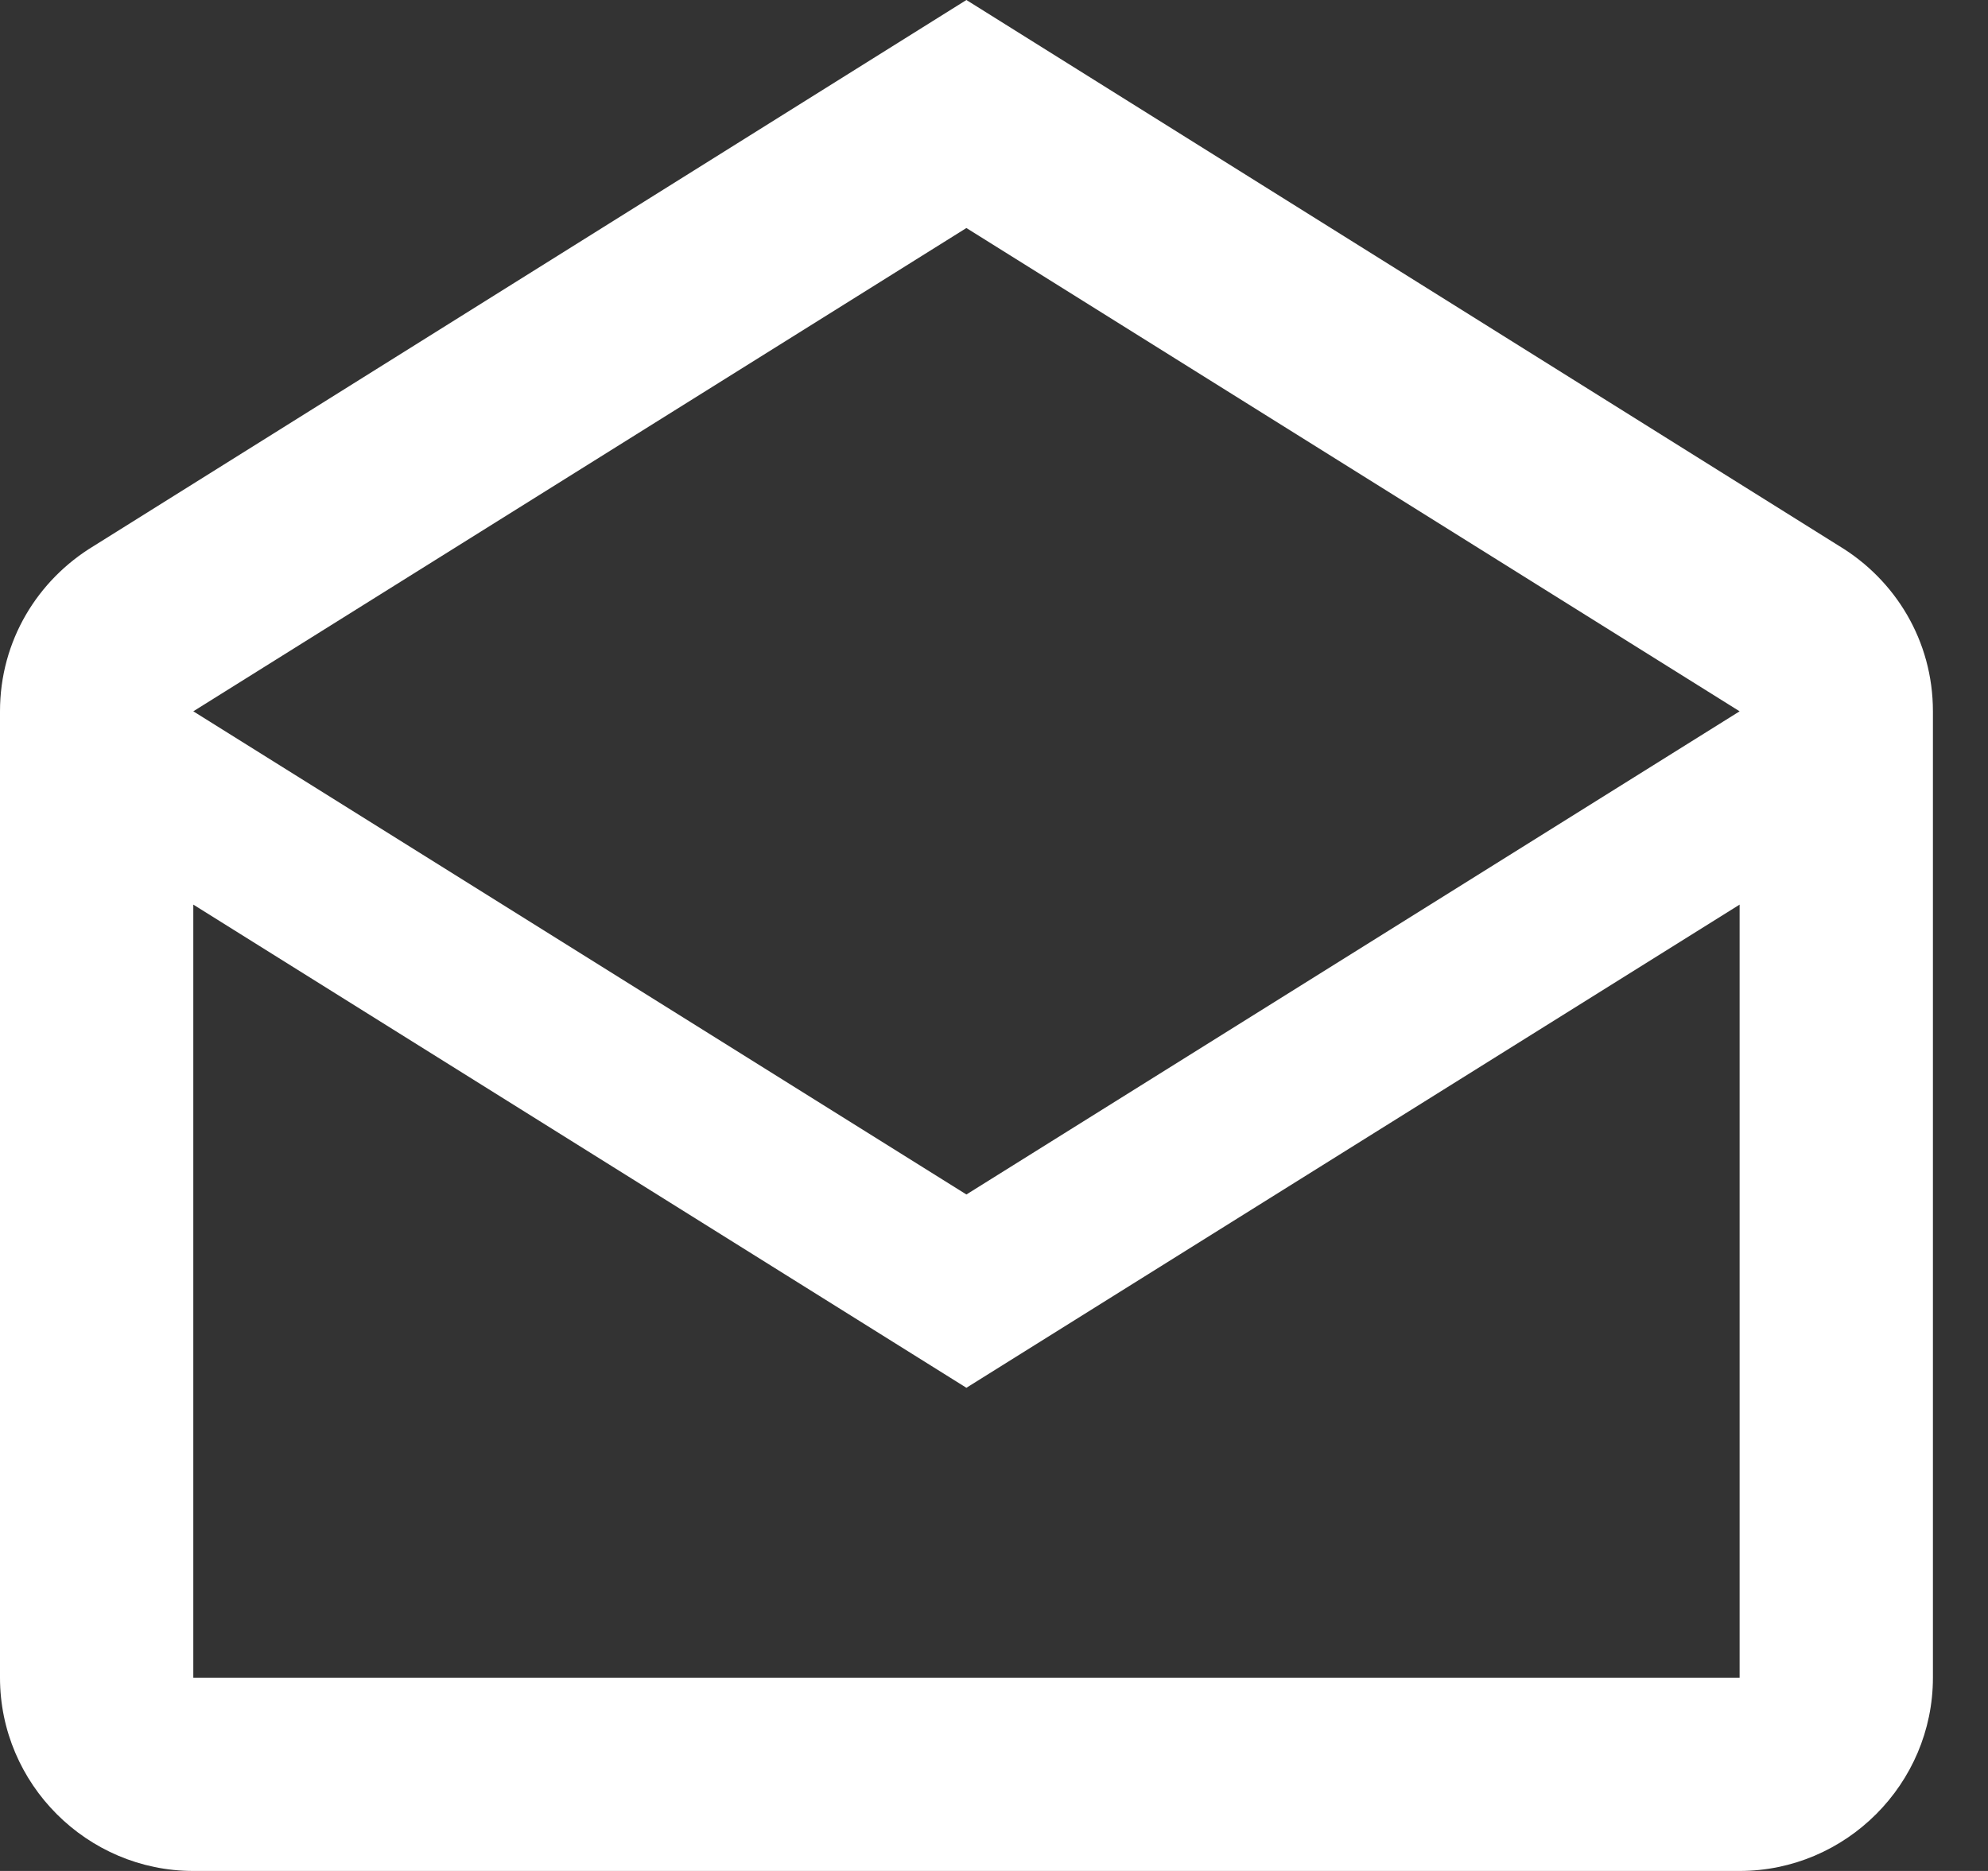 <svg width="17" height="16" viewBox="0 0 17 16" fill="none" xmlns="http://www.w3.org/2000/svg">
<rect x="0" y="0" width="17" height="16" fill="#333333" stroke="none"/>
<path d="M15.727 4.669L8.264 0L0.802 4.669C0.322 4.959 0 5.479 0 6.083V14.347C0 15.256 0.744 16 1.653 16H14.876C15.785 16 16.529 15.256 16.529 14.347V6.083C16.529 5.479 16.207 4.959 15.727 4.669ZM14.876 14.347H1.653V7.736L8.264 11.868L14.876 7.736V14.347ZM8.264 10.215L1.653 6.083L8.264 1.95L14.876 6.083L8.264 10.215Z" fill="white"/>
</svg>
